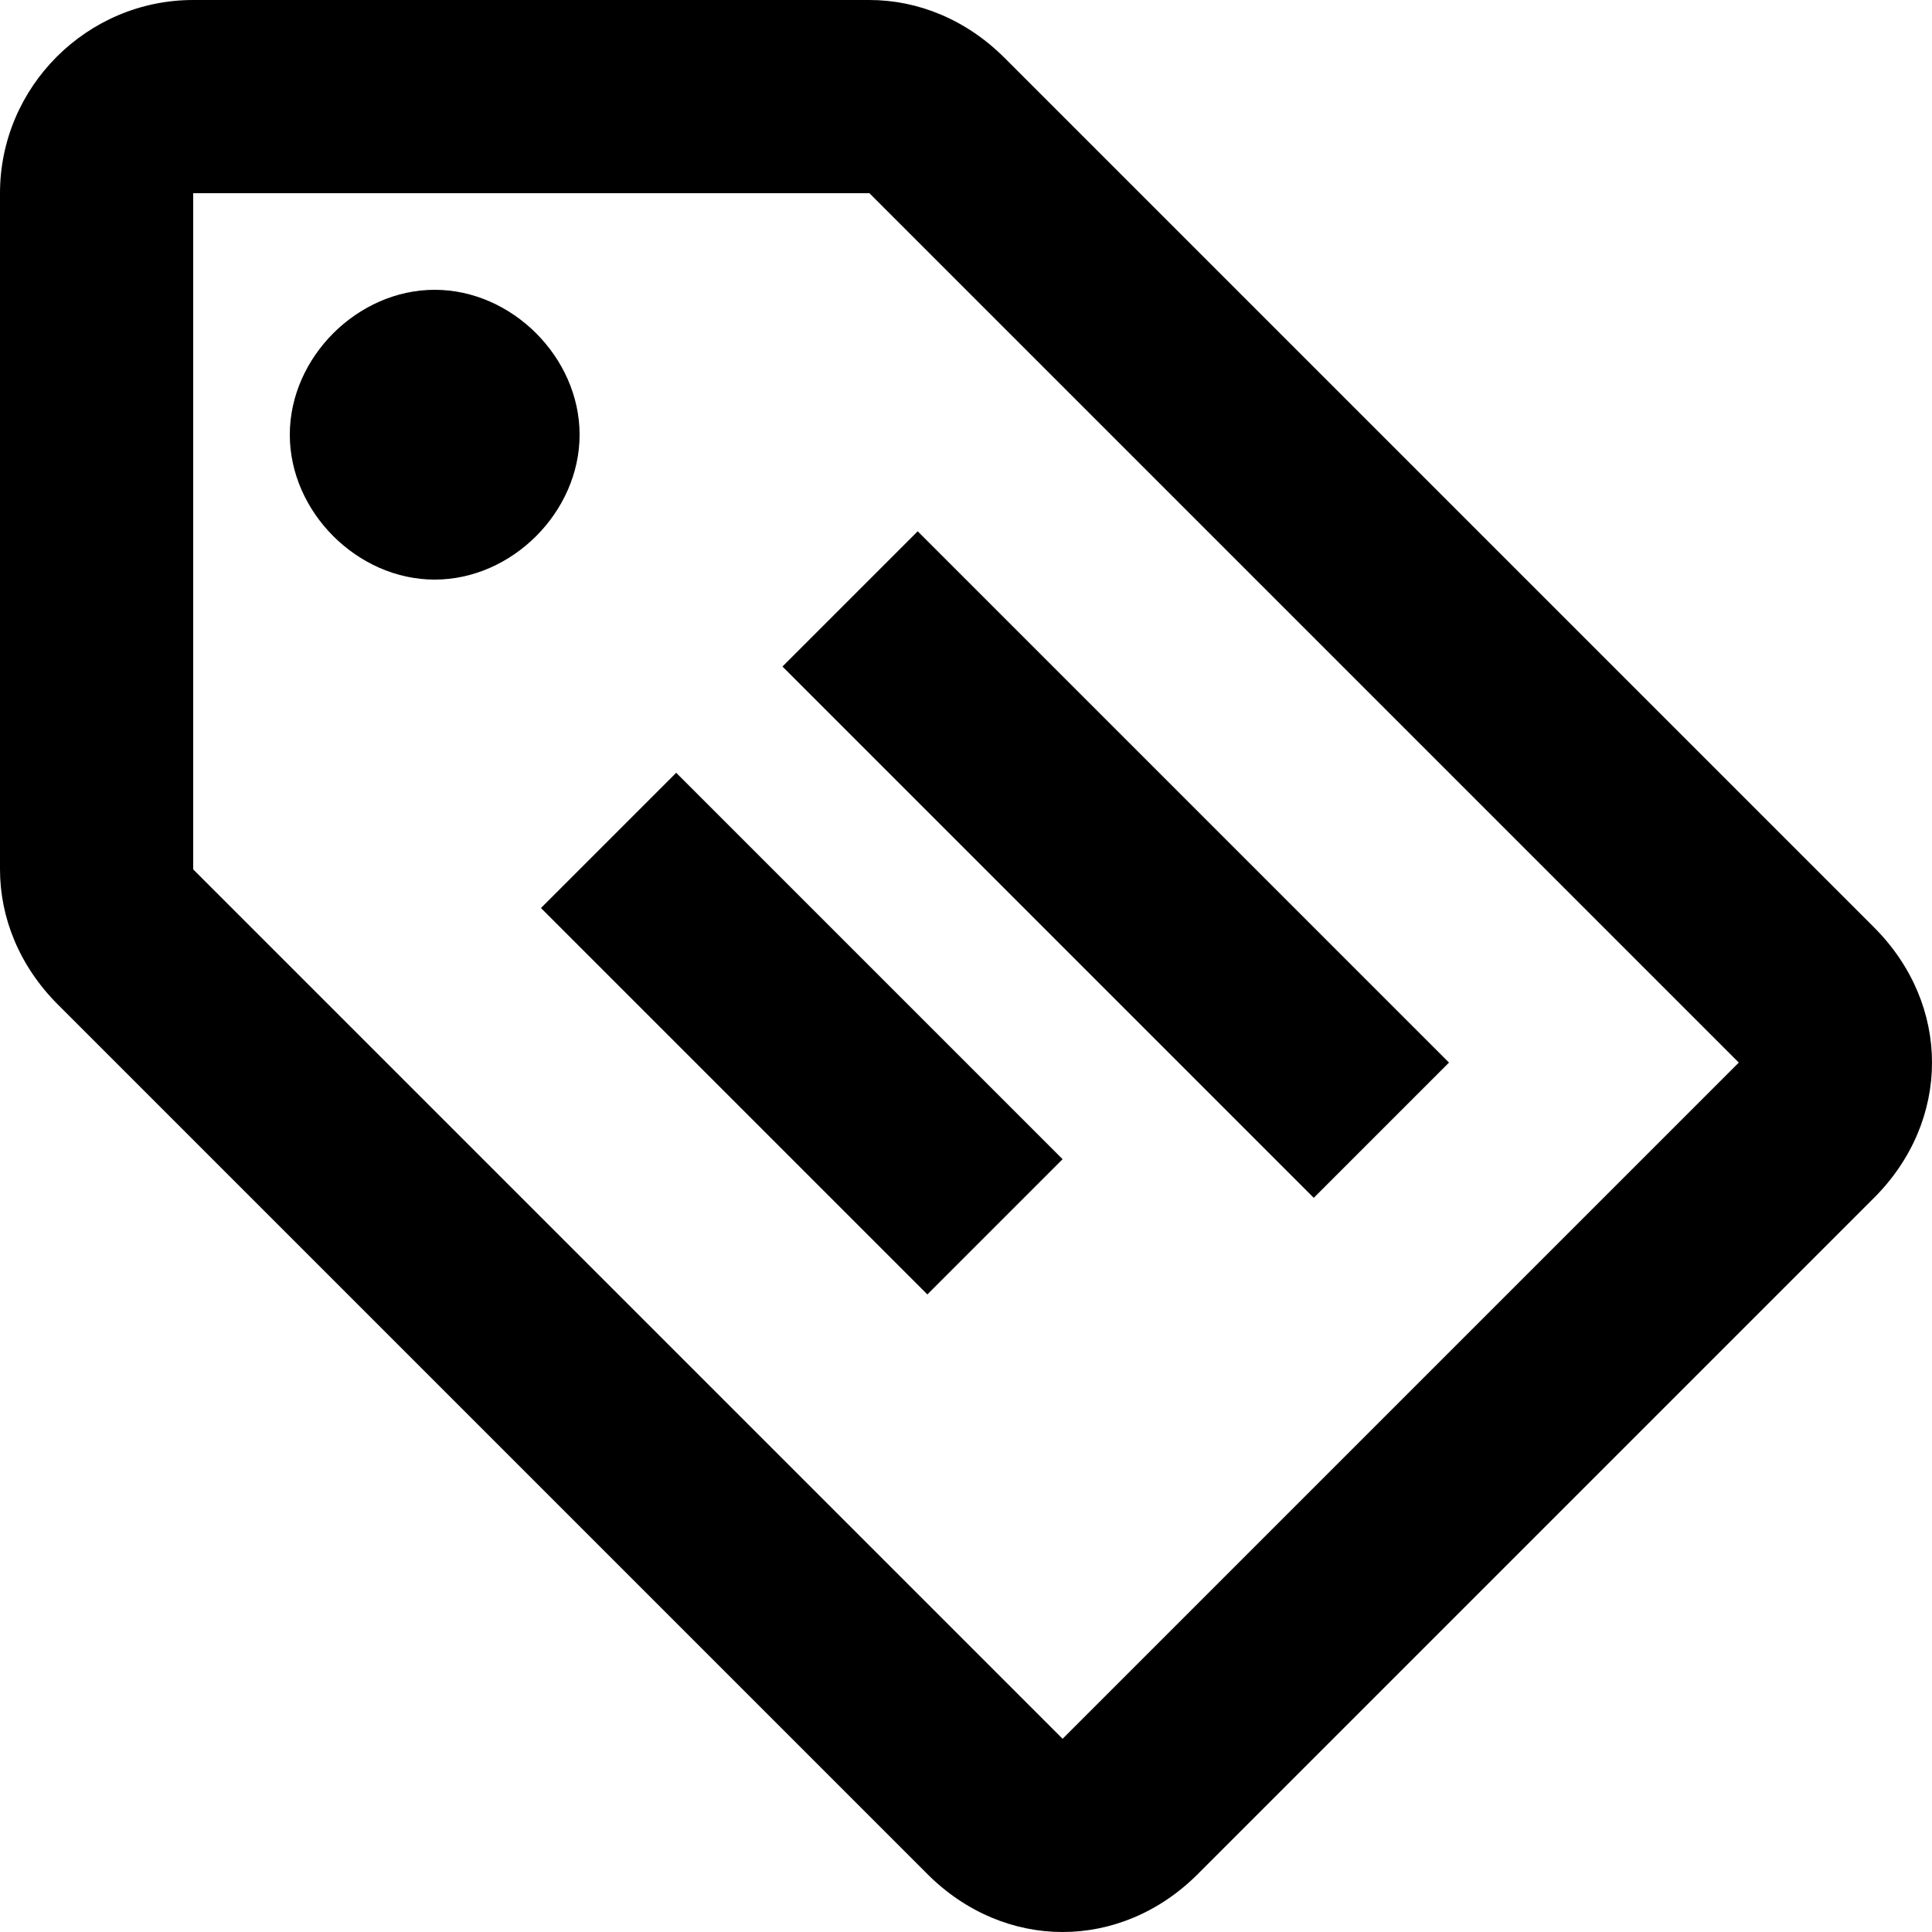 <svg width="20" height="20" viewBox="0 0 20 20" fill="none" xmlns="http://www.w3.org/2000/svg">
<path d="M19.4 9.6L10.4 0.6C10 0.2 9.5 0 9 0H2C0.9 0 0 0.9 0 2V9C0 9.5 0.2 10 0.6 10.4L9.6 19.4C10 19.8 10.5 20 11 20C11.5 20 12 19.8 12.4 19.4L19.4 12.4C19.8 12 20 11.5 20 11C20 10.5 19.8 10 19.4 9.6ZM11 18L2 9V2H9L18 11M4.5 3C5.3 3 6 3.7 6 4.5C6 5.3 5.3 6 4.5 6C3.7 6 3 5.3 3 4.5C3 3.7 3.7 3 4.5 3ZM8.1 6.9L9.5 5.5L15 11L13.6 12.4L8.1 6.9ZM5.6 9.4L7 8L11 12L9.6 13.4L5.6 9.4Z" fill="black"/>
</svg>
